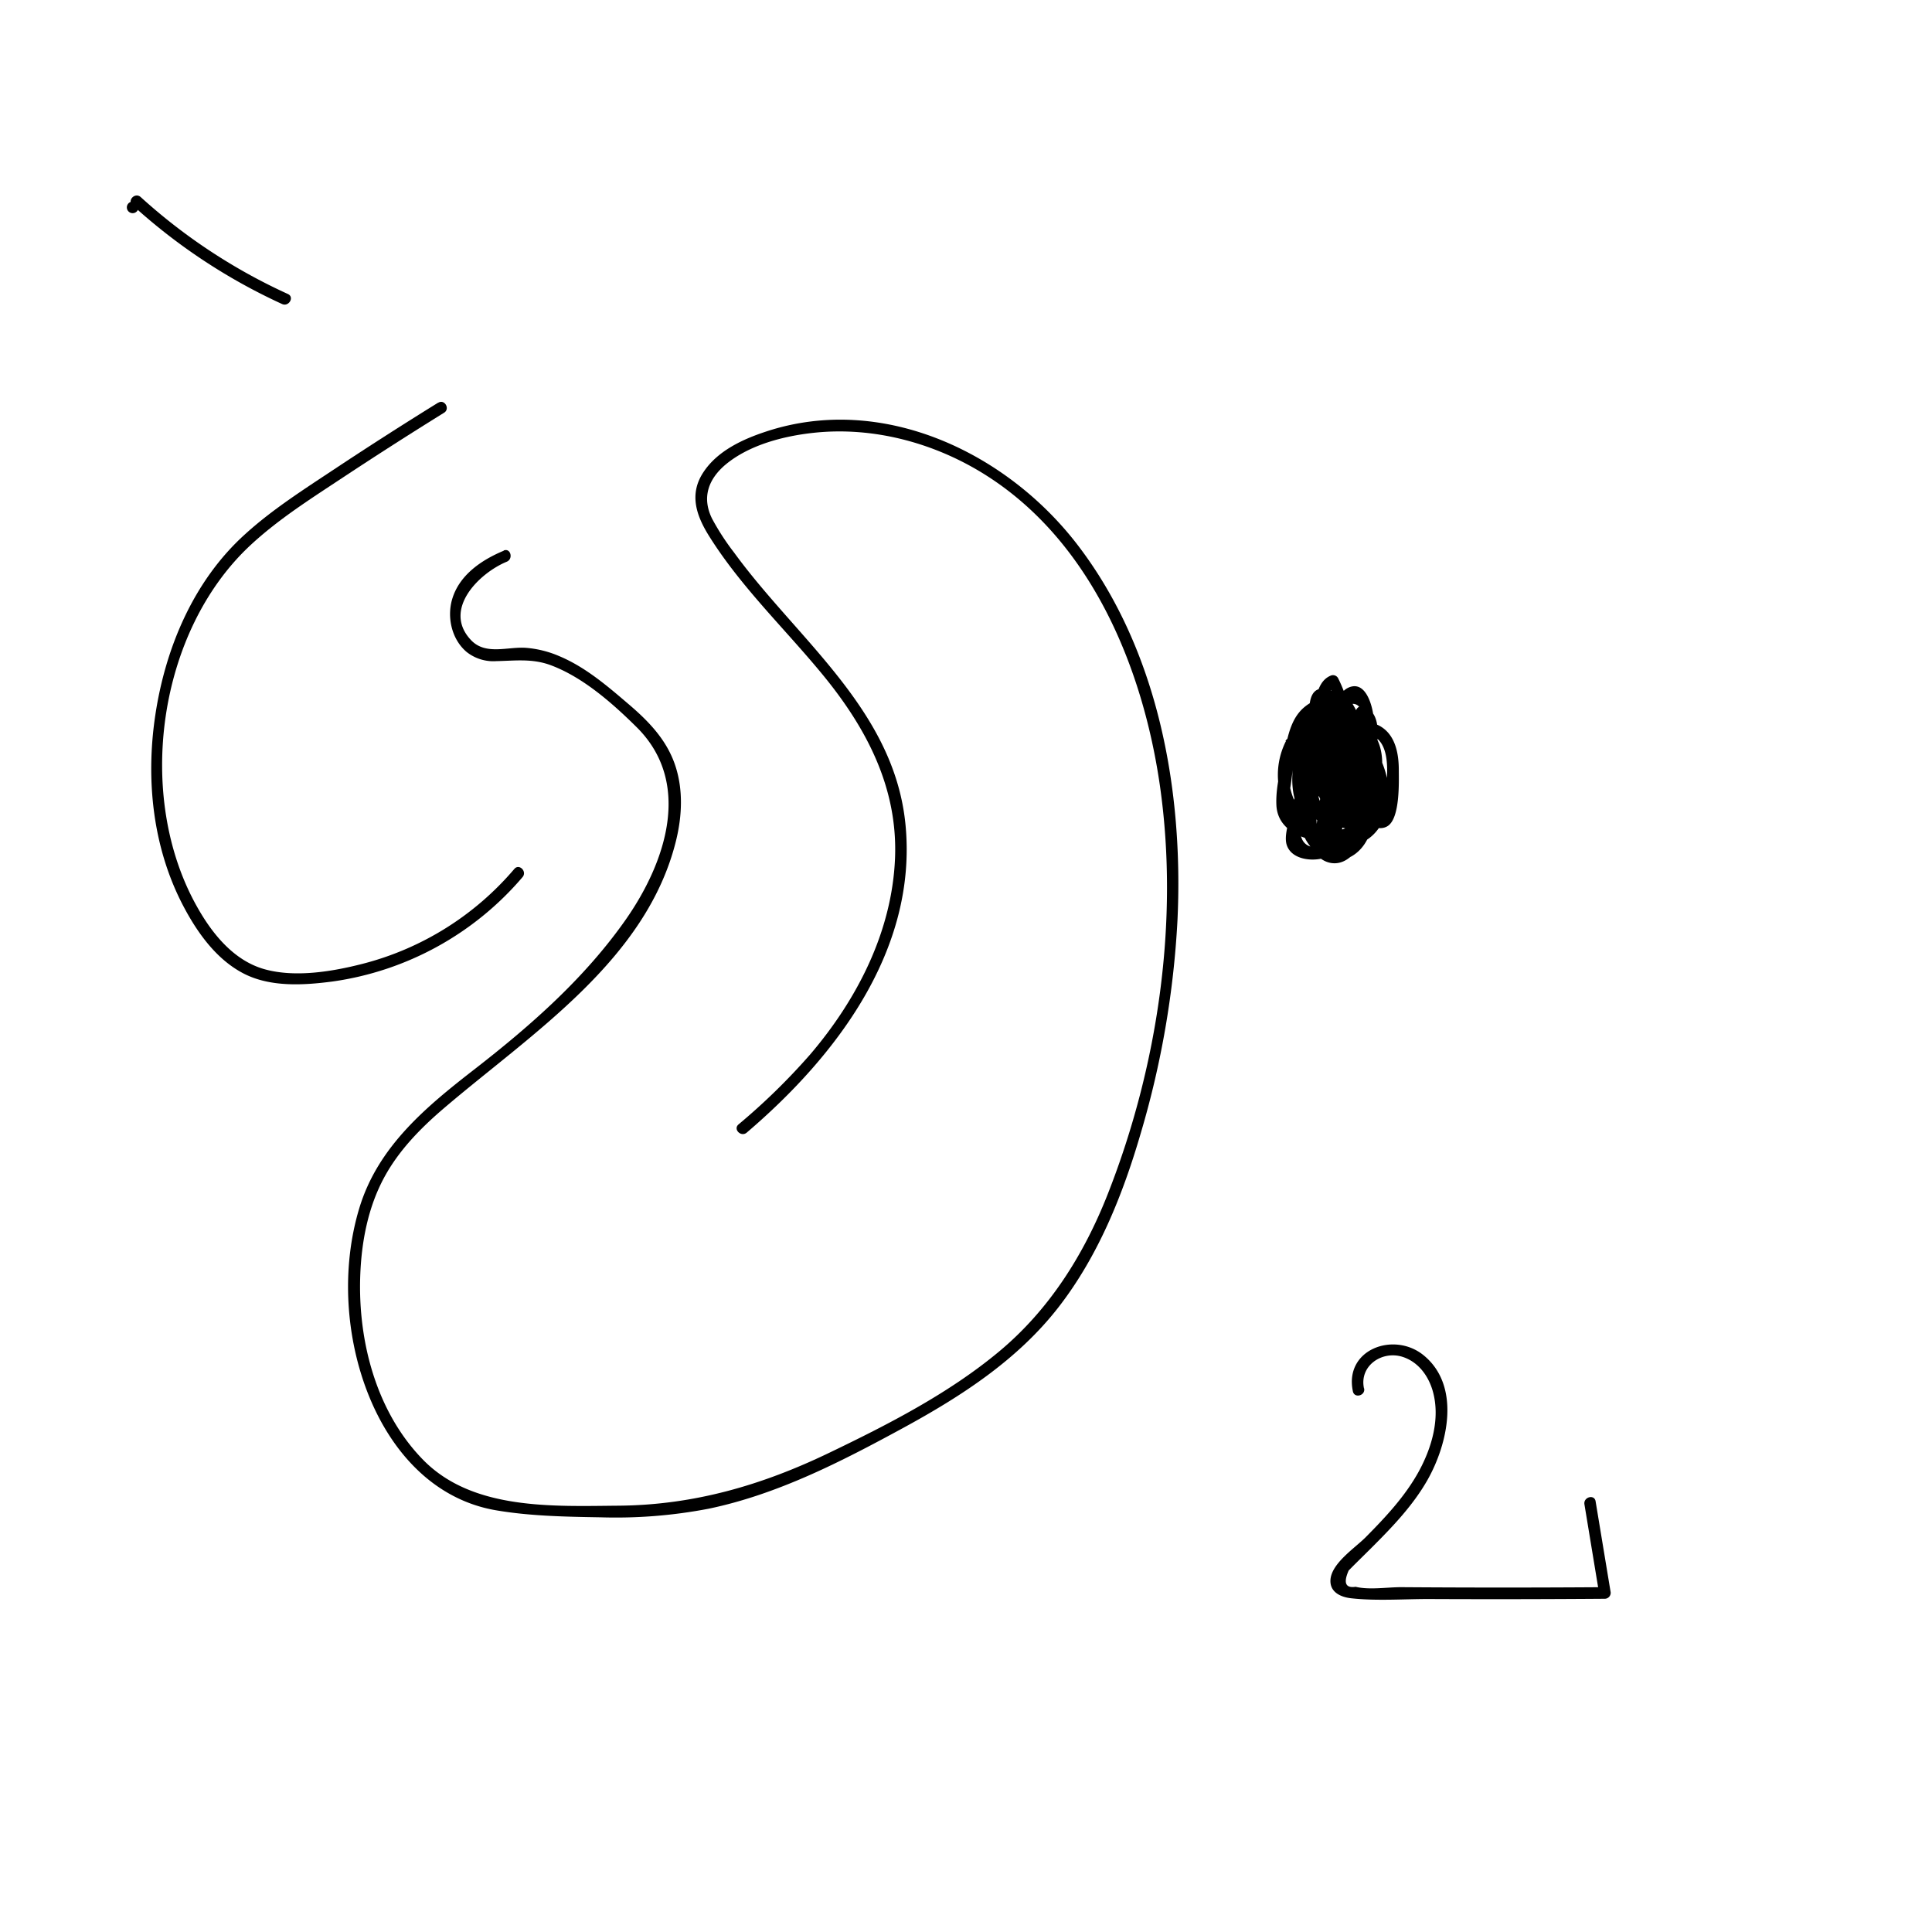 <svg xmlns="http://www.w3.org/2000/svg" viewBox="0 0 500 500"><title>Mesa de trabajo 1</title><g id="Capa_1" data-name="Capa 1"><path d="M113.41,104.2q-13.64,8.44-27,17.3c-7.88,5.23-16,10.4-23,16.77-13.29,12-20.62,29.39-23.23,46.89-2.51,16.78-.63,34.48,7.41,49.6,3.59,6.76,8.46,13.55,15.41,17.16S78.57,255,86.15,254a79.11,79.11,0,0,0,49.08-27c1.25-1.46-.86-3.59-2.12-2.12a76.55,76.55,0,0,1-39.29,24.56c-7.8,2-17.45,3.61-25.37,1.39S54.93,241.69,51,234.67C34.91,206.13,40.74,163.39,64.92,141c7.21-6.68,15.63-12,23.79-17.4q13-8.59,26.21-16.78c1.64-1,.14-3.61-1.51-2.59Z"/><path d="M130.38,142.52c-5.68,2.36-11.43,6.21-13.32,12.42-1.46,4.75-.17,10.55,3.73,13.81a11.15,11.15,0,0,0,7.66,2.35c4.89-.1,9.19-.71,13.94,1,8.4,3.09,16.09,9.87,22.37,16.09,14.53,14.4,7.51,35-2.76,49.72-10.59,15.14-24.52,27.4-39,38.66-12.69,9.84-25.16,20.11-30,36.06-4.75,15.66-3.59,33.85,2.6,48.93,5.94,14.47,16.9,26.61,32.82,29.31,8.82,1.5,18,1.66,27,1.81a127.16,127.16,0,0,0,27.95-2.22c17.87-3.71,34.44-12.24,50.35-20.9,15-8.17,29.65-17.62,40.25-31.29,10.29-13.27,16.63-29.11,21.29-45.11a237.35,237.35,0,0,0,9.47-55c1.59-33.7-5-70.07-26-97.33-18.4-23.85-50.41-39-80.34-29.19-6.12,2-12.68,5-16.35,10.57-3.82,5.78-1.79,11.37,1.62,16.76,8.19,13,19.38,23.67,29.1,35.46,11.39,13.82,19.63,29.32,18.87,47.72-.79,19-9.83,36.54-22,50.79A166.32,166.32,0,0,1,191.13,291c-1.47,1.25.66,3.37,2.12,2.12,23.2-19.8,44.14-47.26,41.11-79.51-2.81-29.81-27.92-48-44.35-70.57a63.44,63.44,0,0,1-5.72-8.8c-2.7-5.44-1-10.21,3.48-14,6.12-5.1,15-7.39,22.8-8.23,15.55-1.68,31.5,2.67,44.63,11,27.18,17.23,40.59,49.72,45,80.43,5,35.05-.55,72.59-13.46,105.45-6.16,15.7-15.12,30-28.15,40.86s-28.72,18.9-44,26.24c-17.38,8.37-35,13.51-54.43,13.68-17,.14-37.85,1.22-50.65-11.86-12.06-12.33-16.82-30.46-16.29-47.32.29-9,2-18.13,6.37-26.06,3.81-6.92,9.41-12.6,15.38-17.69,22.64-19.32,52.41-38.3,60-69.23,1.56-6.36,1.87-13.2-.24-19.47-2.24-6.68-7-11.53-12.28-16-5.4-4.62-11-9.4-17.64-12.2a27.1,27.1,0,0,0-8.8-2.19c-4.65-.3-10.26,1.93-14-1.88-7.65-7.87,1.88-17.4,9.14-20.4,1.76-.73,1-3.63-.8-2.9Z"/><path d="M332.79,191.81a19.49,19.49,0,0,0,2.95,21.83c5.24,5.73,15.44,8.06,20.75,1.15,5.1-6.63,2.9-16.54-1.79-22.69-2.88-3.78-15.47-13.88-18.88-6.15-1.72,3.92-1.55,10.11-1,14.19.61,4.24,2.61,8.49,6.2,11,1.93,1.36,5.6,3.14,7.78,1.2,2.89-2.57,1.92-9.75,1.42-13.07s-1.65-8.89-5-10.89c-2.63-1.57-4.78-.45-6,2.12-3.55,7.28-5.64,21-.47,28.08s13.37,4.29,15.84-3.11a71.84,71.84,0,0,0,3.07-16.3c.33-4.17-.61-9.1-4.57-11.4-7.27-4.24-13.33,4.11-13.41,10.68-.07,4.9,4,17.84,11.3,12,2.91-2.31,2.49-7.91,2.37-11.11-.22-5.5-1.48-11.69-4.49-16.4-1.43-2.25-4.43-5.5-7.49-4.61-2.9.83-2.51,5.51-2.61,7.94-.41,10.08,3.52,20.91,12.74,26,2.08,1.15,5.41,3,7.68,1.48,3.16-2.12,2.84-11.32,2.83-14.43,0-4.08-.79-8.86-4.55-11.22s-8.78-1-12.2,1.49c-4.11,3-6.65,7.6-8.53,12.2a59.16,59.16,0,0,0-3.13,10.25c-.39,1.91-1.26,4.74-.56,6.74,1.18,3.36,5.58,4.06,8.62,3.5,5.12-.94,8.62-5.12,10.61-9.66,2.49-5.66,3.54-12.16,4-18.28.29-3.9,1.27-10-3.47-11.52a1.51,1.51,0,0,0-1.84,1,60.5,60.5,0,0,0-2.68,23.49c.23,2.45,1.58,7.92,5.24,5.14,3.42-2.59,2.32-11.05,1.9-14.62a40,40,0,0,0-7.67-19.08,1.53,1.53,0,0,0-2.74.36c-2.82,7.18-3.45,14.71-3.23,22.37.12,4.35.13,10.87,5.23,12.59,10.71,3.59,10.73-17.71,8.53-23.11-1.43-3.52-4.61-7.33-8.81-5.7-5.28,2-6.87,9.94-7.78,14.71-1.08,5.71-2.16,13.48.29,19,1.68,3.77,5.82,5.84,9.47,3.37,4.82-3.24,6-10.13,6.69-15.41a77.87,77.87,0,0,0,0-22c-.42-2.85-2.12-8.82-6.36-7s-5.92,12.2-6.44,16.11c-.56,4.16-1.71,13.23,1.81,16.57,3.89,3.68,5.78-1.61,6.26-4.63.86-5.32,2.86-12.24-.44-17.14-2-3-6.33-4.91-9.71-3.05-7.3,4-9.84,29.84,2.75,25.9,5.69-1.78,6.24-9,6.69-14,.71-7.71-.17-15.27-3.69-22.23a1.51,1.51,0,0,0-1.69-.68c-3.36,1.22-3.86,5.26-4.65,8.38a69.53,69.53,0,0,0-2.15,16.17c-.07,5.54,1,16.87,9.51,14.77,7.25-1.79,5.64-17.37,4.87-22.55-1-7-7.46-14.43-14.55-8.58-2.86,2.36-3.94,5.91-4.71,9.42-1.07,4.95-2.82,10.92-2.57,16,.38,7.6,9.28,9.82,15.64,9.53,16.44-.74,9.16-37.4.13-33.63-3.85,1.61-5.07,8.39-5.74,11.79-.55,2.78-1.51,7.05,1.54,8.81,8.4,4.85,8.08-18.62,7.62-22.08-.2-1.55-2.48-2.18-2.94-.4a244.15,244.15,0,0,0-6.36,35.71,1.51,1.51,0,0,0,1.9,1.44c3.56-1,4.08-5.13,5-8.24a143.49,143.49,0,0,0,3.87-18.35c.27-1.86-2.5-2.72-2.9-.79q-2.2,10.71-3.67,21.54l2.94.4c-.23-4.65-2.46-11.52-7.36-13.42-2.85-1.1-5.55,1.08-4,4,.91,1.71,3.5.2,2.6-1.51.88,1.67,3.21,2.93,4.22,4.78a14.08,14.08,0,0,1,1.57,6.18c.08,1.58,2.71,2.16,2.95.39q1.47-10.83,3.68-21.54l-2.9-.79c-.6,4.12-1.33,8.23-2.29,12.29-.62,2.61-1.63,11.42-4.44,12.2l1.9,1.45a238.64,238.64,0,0,1,6.25-34.91l-2.95-.4a40.07,40.07,0,0,1,.3,8.89c-.07.76-1.17,11.13-4.06,8.6-1-.89,1.66-8.09,2.15-9.39.08-2.4,1-3.16,2.9-2.28q2.77-.32,2.9,2.82a27.36,27.36,0,0,1,1,3c1.33,5.18,1.86,13.68-1.55,18.29-2.32,3.14-7.38,2.19-10.52,1.4-5.39-1.36-6.67-4.92-5.78-10.28.82-4.88,1.1-14.7,5.22-17.95,5.37-4.23,9.4.81,10.16,6.21a47.87,47.87,0,0,1,.25,9.65c-.11,1.67-.09,4.81-.75,6.09-2,3.82-4.8,4.31-7-.08-1.29-2.57-1-6.56-.89-9.37a64.14,64.14,0,0,1,1.07-10.16c.37-2,1.45-9.87,3.49-10.62l-1.69-.69c3.87,7.64,4.66,17.57,2.57,25.91a12.12,12.12,0,0,1-1.39,3.94c-5.38,1.22-7.88-.16-7.5-4.11a24.52,24.52,0,0,1,.79-6.43c.75-3.17,1.27-5.63,4.36-7.05q2.46-2.25,4.59.48a8,8,0,0,1,1.9,5.3c.08,1.33-1,12.77-1.64,12.81-3.53.2-1.88-13.12-1.61-14.74a40.38,40.38,0,0,1,1.21-5.11c.67-2.19,1.19-6.5,3.72-5.71,3.2,1,2.48,10.08,2.5,13.18A72.8,72.8,0,0,1,352.08,209a25.46,25.46,0,0,1-2,7,8,8,0,0,1-1.54,2.35q-2.32,4-7-1.75c-1.63-3.86-.57-10.79.11-14.8.59-3.52,1.62-10.52,4.81-12.72,6.67-4.59,7.5,9,7.28,11.87a28.29,28.29,0,0,1-.92,5.62,9.49,9.49,0,0,1-2,4q-6.11,0-5.91-4.82c-1-8.53-.21-17.69,2.93-25.68l-2.74.36a37.2,37.2,0,0,1,7.5,24.23,32.44,32.44,0,0,1-.5,4.28,3.82,3.82,0,0,1-1-3.27,27.73,27.73,0,0,1-.07-5.39,59.12,59.12,0,0,1,2.77-15.5L352,185.74c3.86,1.23.35,15.83-.23,18.34-1.23,5.35-3.82,14.9-10.74,15.2-8.64.38-2.71-13.87-1-17.73,2.22-4.94,6.42-11.75,12.64-11.67,7.41.11,6.5,9.68,6,14.6-.24,2.35,0,6.38-2.68,6.54-2.5.15-6.47-3.63-7.93-5.21-4-4.37-5.94-10.13-6.33-16-.07-1.05-.38-8,.47-8.38,2.92-1.35,5.84,6.78,6.36,8.32a34.44,34.44,0,0,1,1.63,7.91c.14,1.67.77,5.31-.05,6.8l-6,1.65-.83-2.23a18.38,18.38,0,0,1-.69-4.67c-.07-3.25.84-7.36,4.16-8.85,6.85-3.06,8.16,5.13,7.7,9.48-.29,2.71-.9,5.41-1.4,8.09a50.09,50.09,0,0,1-1.46,6.75c-1.83,5.37-8.27,6.57-11.22,1-2.38-4.49-1.7-11-.83-15.79.32-1.79.59-5.2,1.72-6.64,4.18-5.33,5.84,5,6.13,7.75.16,1.63.79,7.35-.47,8.4-3.06,2.58-7.09-3.61-8-5.5-1.62-3.5-3.54-17.62,2.58-17.22,10.76.69,20.15,19.42,11.54,27.32-5.7,5.23-14.14.14-17.3-5.28a16.22,16.22,0,0,1-.5-15.43c.87-1.72-1.71-3.24-2.59-1.51Z"/><path d="M34.33,55.17a1.5,1.5,0,0,0,0-3,1.5,1.5,0,0,0,0,3Z"/><path d="M34.28,53.08A150.54,150.54,0,0,0,73,78.68c1.74.8,3.27-1.79,1.51-2.59A147.77,147.77,0,0,1,36.41,51c-1.43-1.3-3.56.82-2.13,2.12Z"/></g><g id="Capa_2" data-name="Capa 2"><path d="M353,359.32c-1.26-5.88,4.7-9.87,10-8.16,4.11,1.32,6.74,5,7.84,9,1.92,7-.32,14.58-3.71,20.74-3.55,6.43-8.61,11.8-13.76,17-2.73,2.73-8.82,6.71-9.05,11-.17,3.16,2.66,4.43,5.34,4.73,6.74.75,13.9.16,20.69.2q22.47.1,45-.07a1.54,1.54,0,0,0,1.45-1.9l-3.86-23.33c-.31-1.9-3.2-1.1-2.89.79l3.85,23.34,1.45-1.9q-26.38.19-52.78,0c-3.6,0-8.22.76-11.73-.1q-3.93.6-1.8-4.22c.64-.65,1.28-1.3,1.93-1.94,1.52-1.51,3.05-3,4.56-4.52,5.12-5.13,10.19-10.49,13.82-16.82,5.36-9.37,8.81-24.52-.95-32.44-7.67-6.23-20.59-1.49-18.27,9.38.41,1.88,3.3,1.08,2.9-.8Z"/></g></svg>